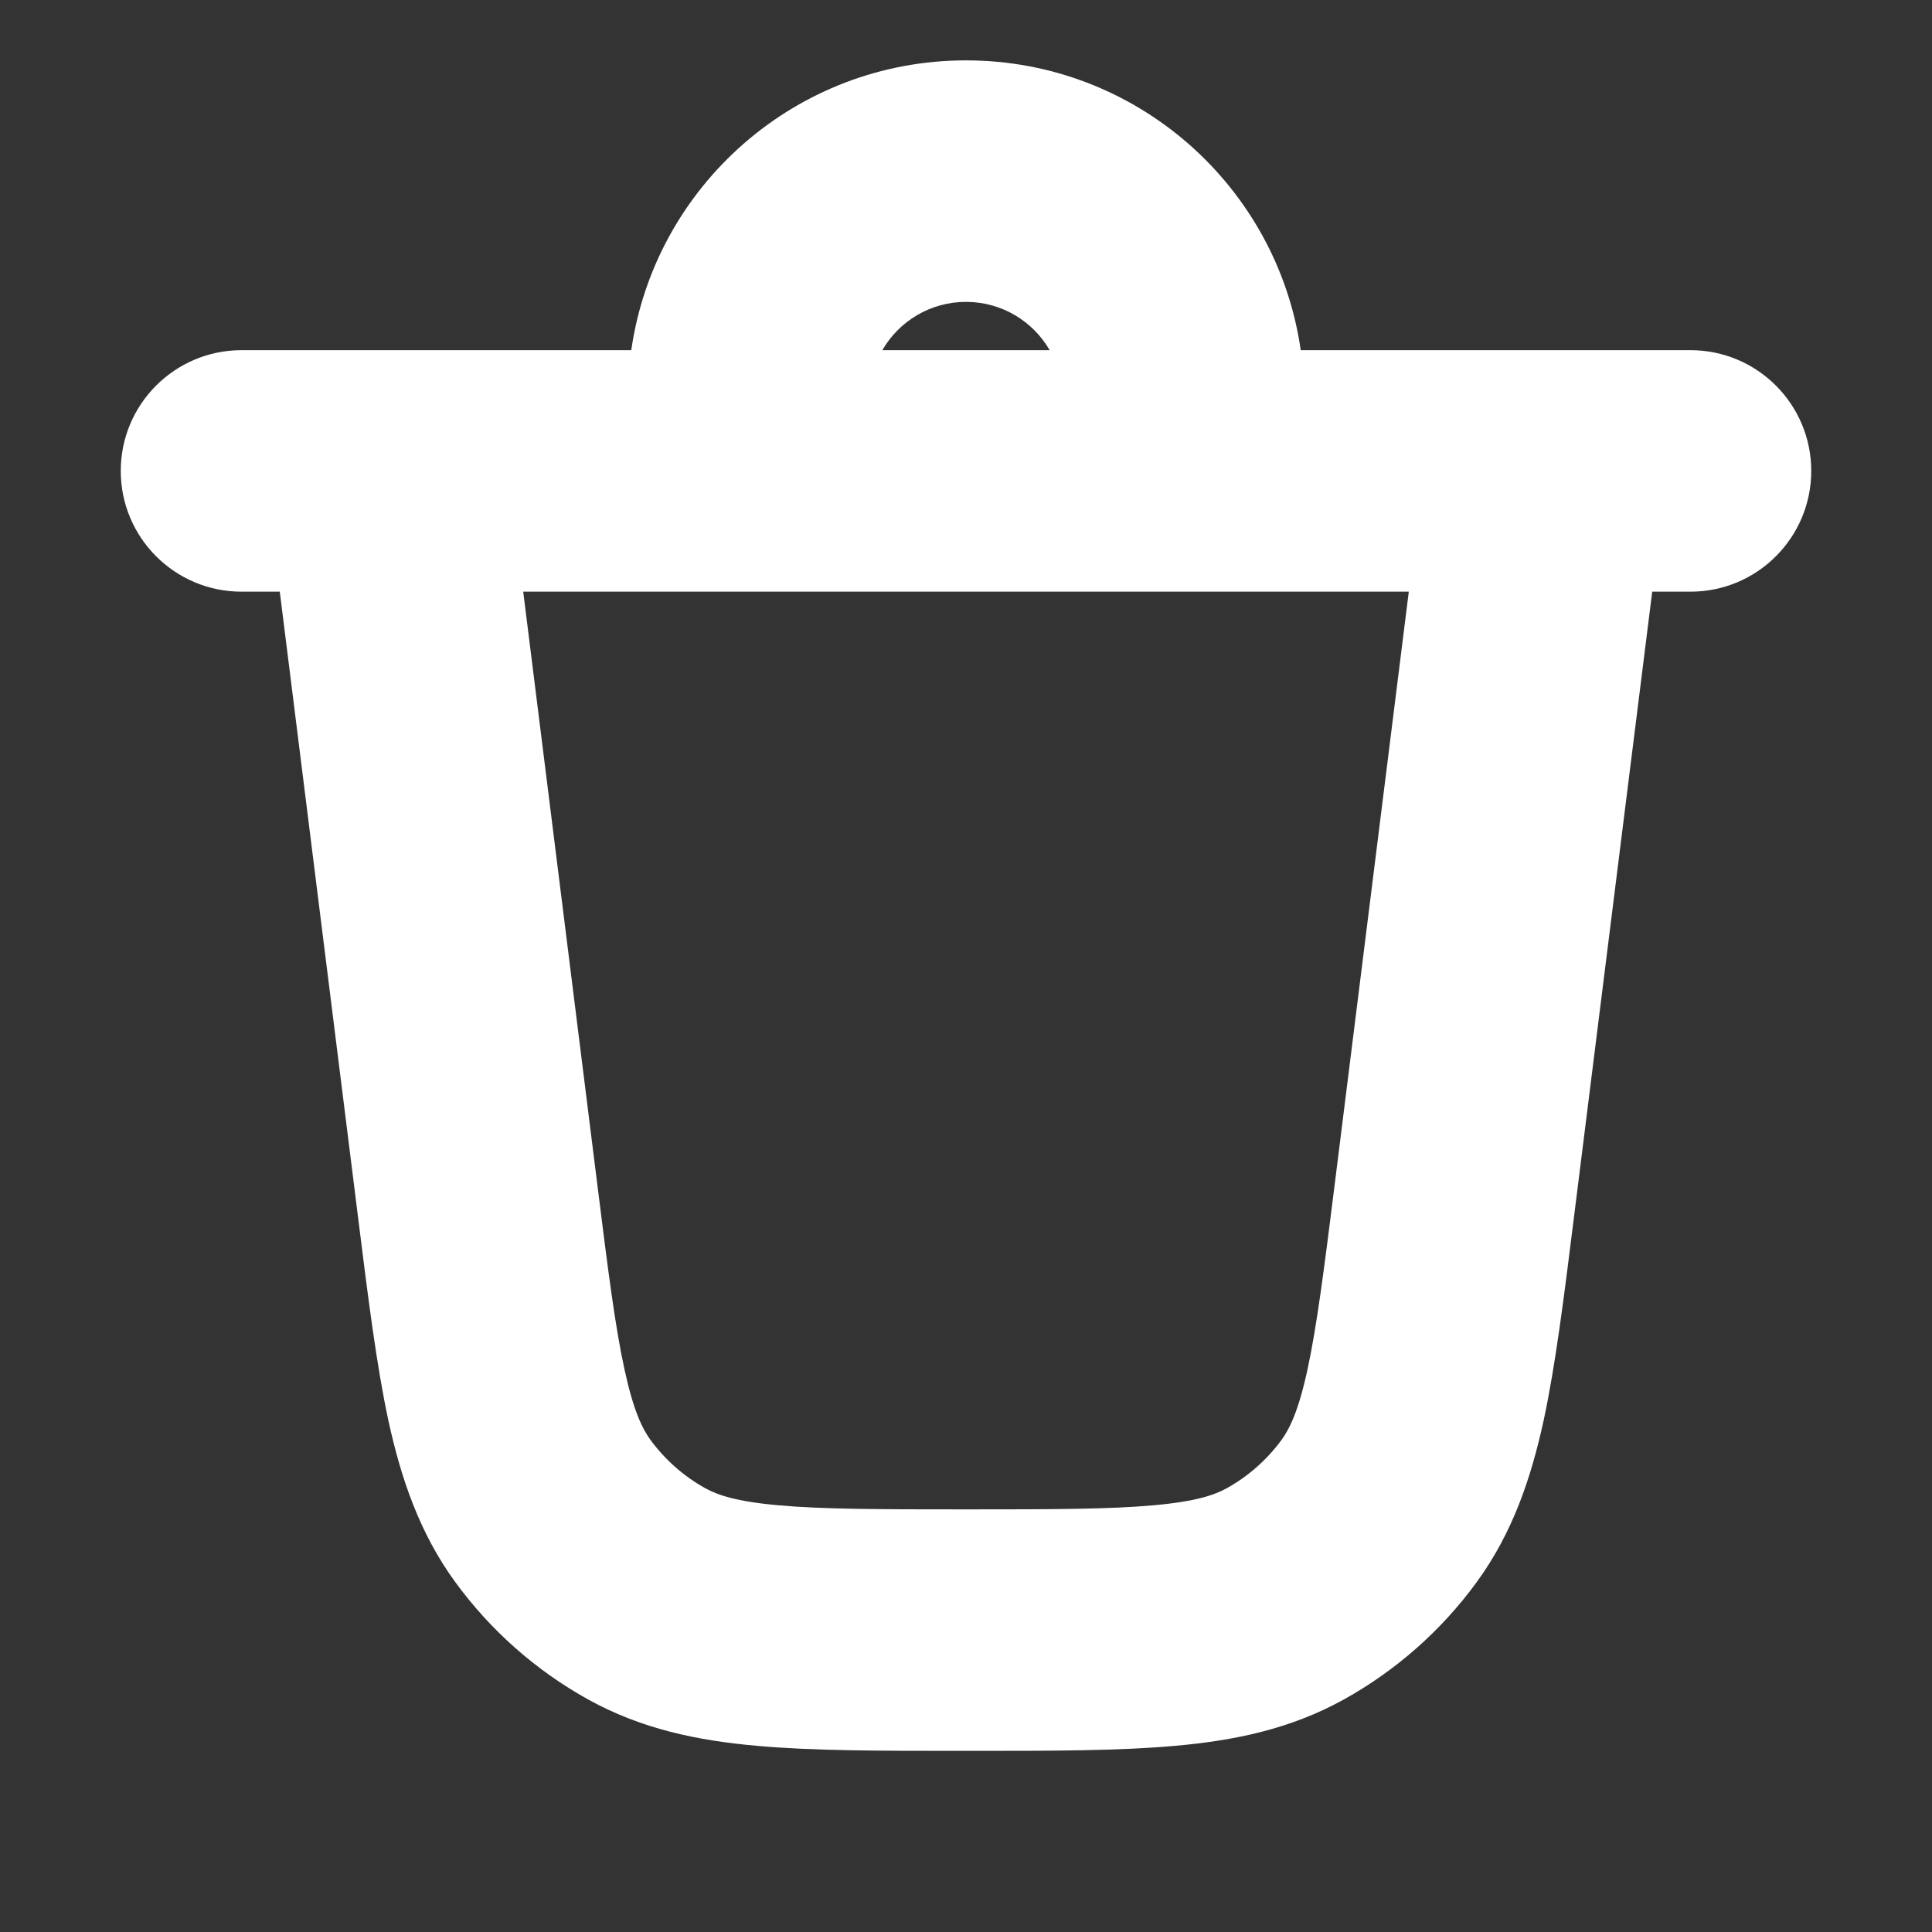 <svg width="16" height="16" viewBox="0 0 16 16" fill="none" xmlns="http://www.w3.org/2000/svg">
<rect x="0" y="0" width="16" height="16" fill="#333333" stroke="none"/>
<path fill-rule="evenodd" clip-rule="evenodd" d="M5.228 2.9C5.422 1.543 6.589 0.5 8 0.5C9.411 0.5 10.578 1.543 10.772 2.9H12.784C12.794 2.9 12.804 2.9 12.813 2.9H14C14.552 2.9 15 3.348 15 3.9C15 4.452 14.552 4.9 14 4.9H13.683L13.033 10.095C12.951 10.753 12.881 11.312 12.783 11.767C12.678 12.246 12.526 12.696 12.229 13.103C11.937 13.503 11.561 13.835 11.128 14.075C10.687 14.319 10.222 14.415 9.733 14.458C9.27 14.5 8.707 14.5 8.043 14.5H7.957C7.293 14.5 6.73 14.5 6.267 14.458C5.778 14.415 5.313 14.319 4.872 14.075C4.439 13.835 4.063 13.503 3.771 13.103C3.474 12.696 3.322 12.246 3.217 11.767C3.119 11.312 3.049 10.753 2.967 10.095L2.317 4.9H2C1.448 4.9 1 4.452 1 3.9C1 3.348 1.448 2.9 2 2.9H3.187C3.196 2.9 3.206 2.9 3.216 2.9H5.228ZM4.333 4.9L4.946 9.804C5.035 10.517 5.094 10.986 5.172 11.342C5.246 11.683 5.319 11.831 5.387 11.925C5.508 12.089 5.662 12.226 5.841 12.325C5.942 12.381 6.098 12.435 6.446 12.466C6.809 12.499 7.281 12.5 8 12.5C8.719 12.5 9.191 12.499 9.554 12.466C9.902 12.435 10.058 12.381 10.159 12.325C10.338 12.226 10.492 12.089 10.613 11.925C10.681 11.831 10.754 11.683 10.828 11.342C10.905 10.986 10.965 10.517 11.054 9.804L11.667 4.9H4.333ZM8.693 2.9H7.307C7.445 2.661 7.704 2.5 8 2.5C8.296 2.5 8.555 2.661 8.693 2.9Z" fill="white"/>
</svg>
